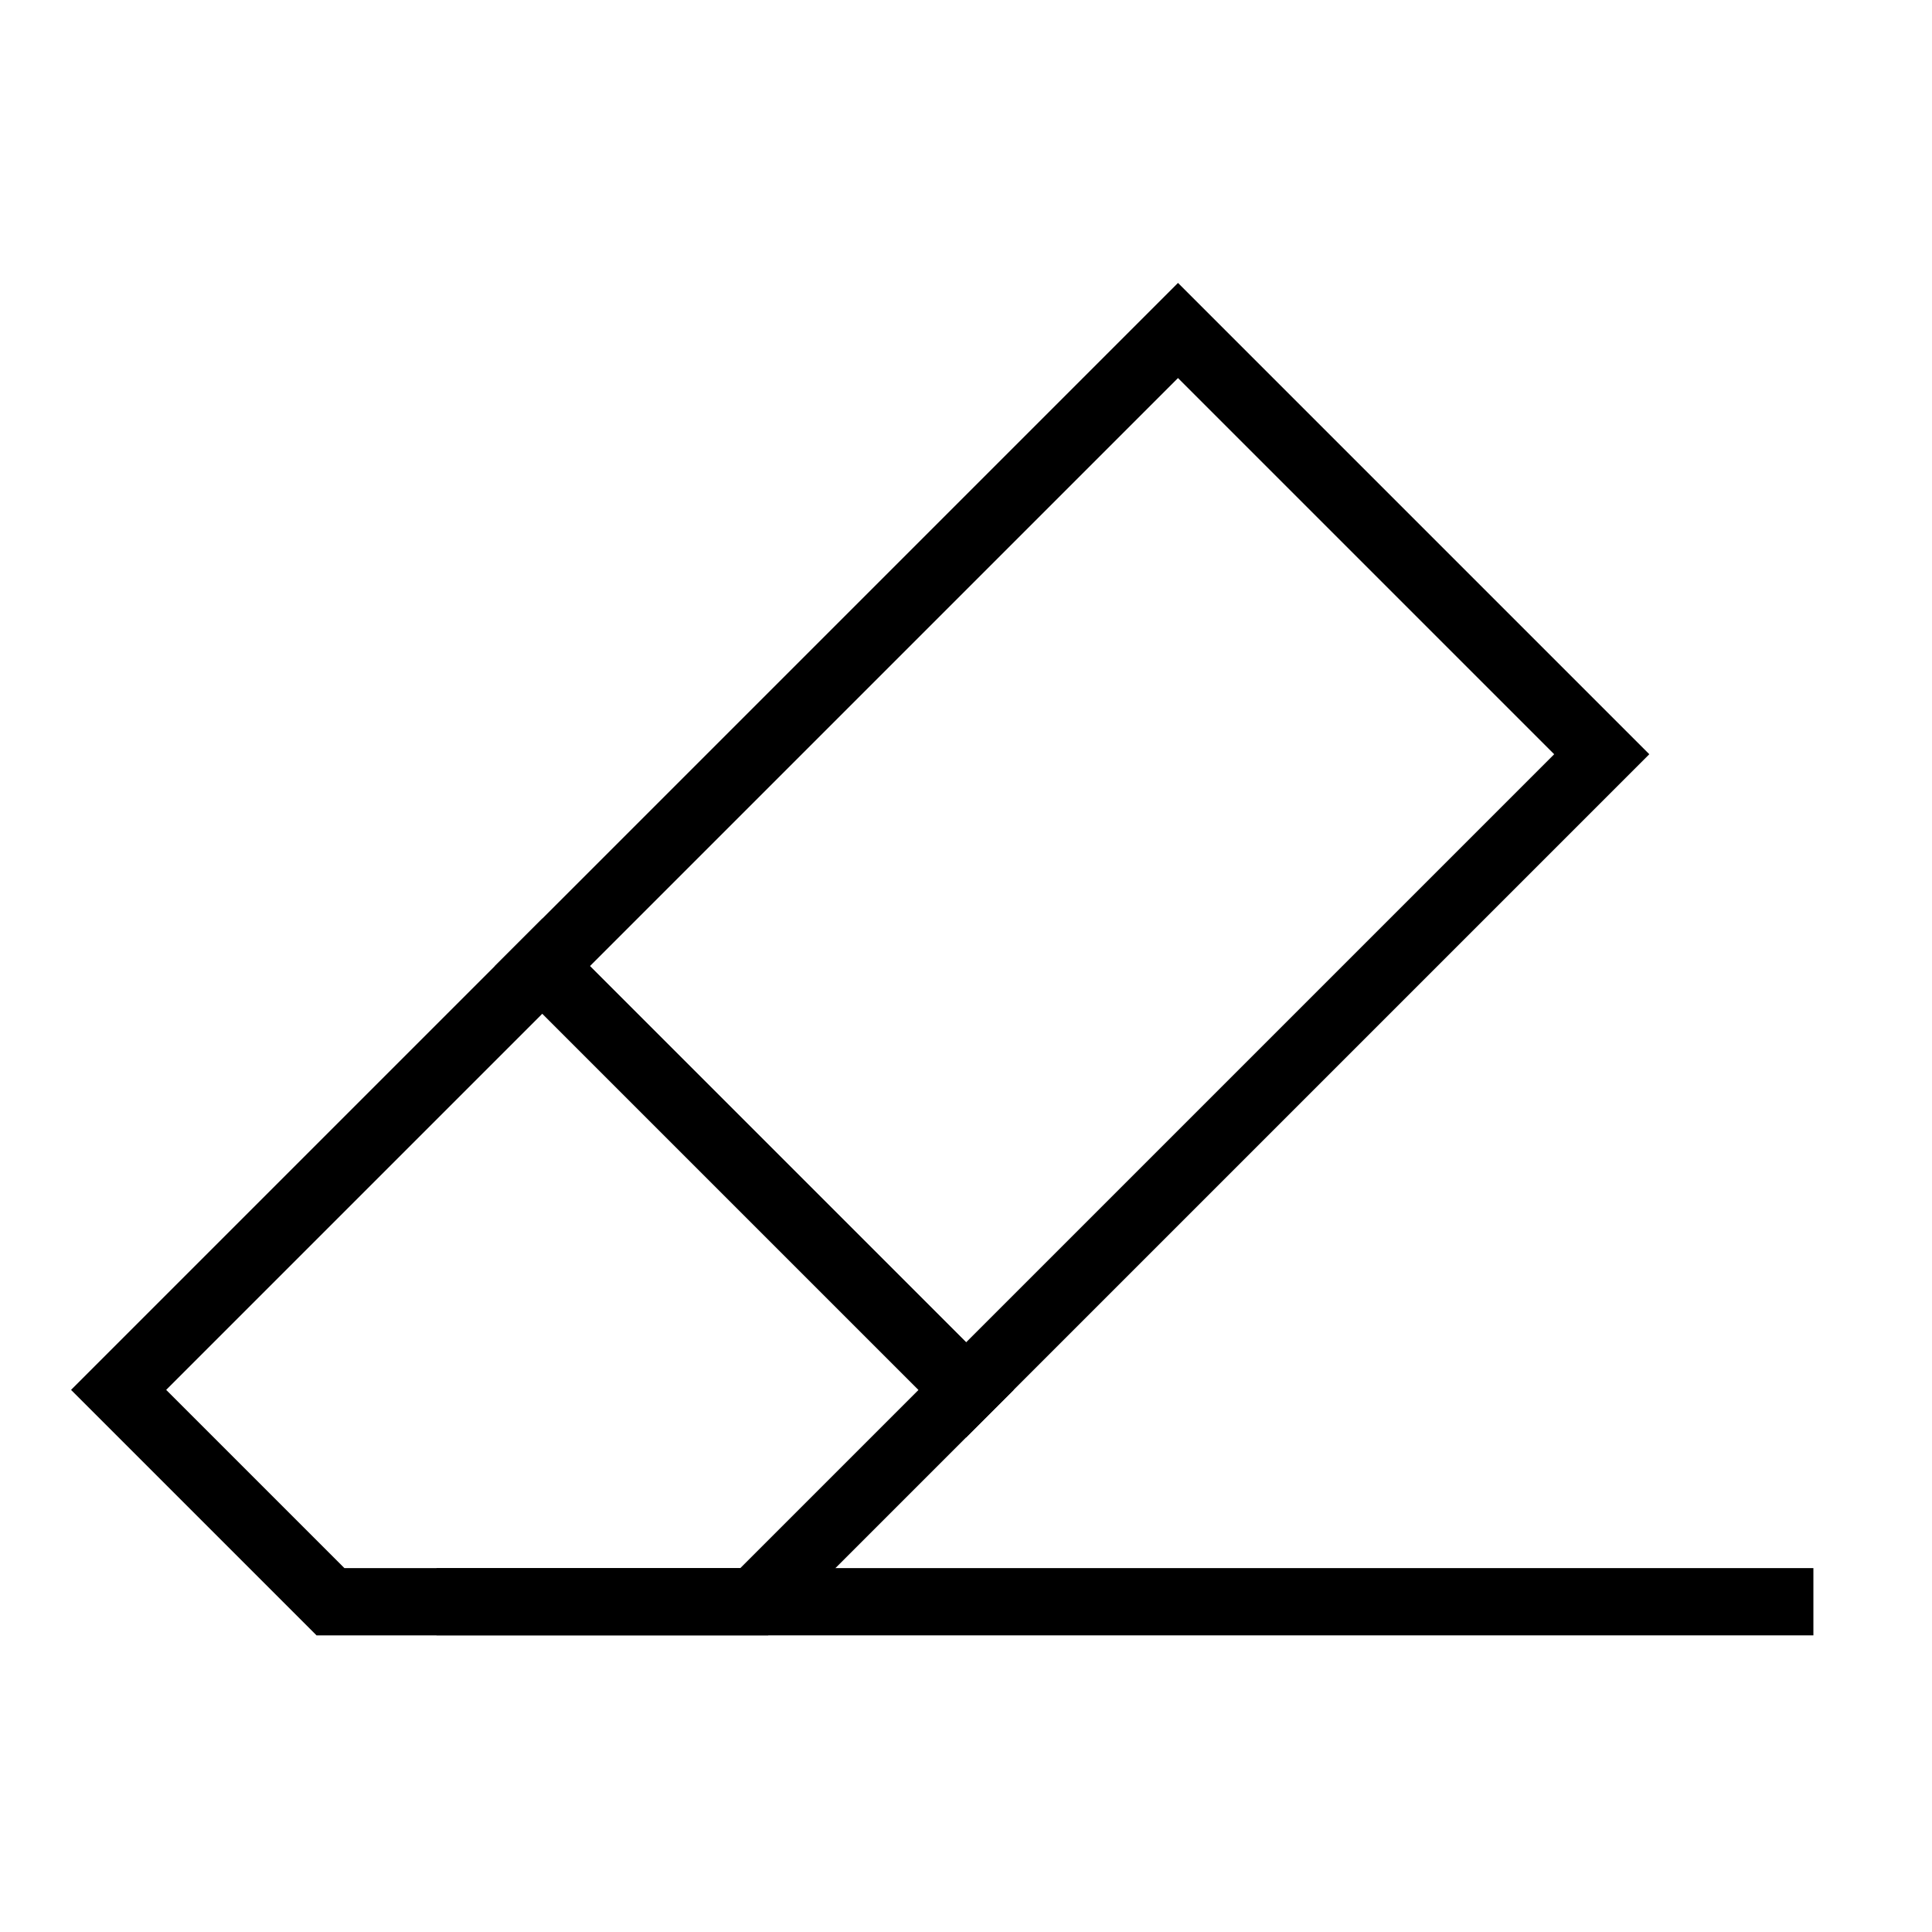 <?xml version="1.0" standalone="no"?>
<!DOCTYPE svg PUBLIC "-//W3C//DTD SVG 1.1//EN"
"http://www.w3.org/Graphics/SVG/1.1/DTD/svg11.dtd">
<!-- Creator: fig2dev Version 3.2 Patchlevel 5e -->
<!-- CreationDate: Wed May 30 19:59:25 2018 -->
<!-- Magnification: 1.050 -->
<svg	xmlns="http://www.w3.org/2000/svg"
	xmlns:xlink="http://www.w3.org/1999/xlink"
	width="7.2in" height="7.2in"
	viewBox="415 415 8617 8617">
<g style="stroke-width:.025in; fill:none">

<!-- Line -->
<polygon points="1889,7559
944,6614
2834,4724
3779,5669
4724,6614
3779,7559
1889,7559
1889,7559
" style="stroke:#000000;stroke-width:300;
stroke-linejoin:miter; stroke-linecap:butt;
"/>
<!-- Line -->
<polygon points="2834,4724
5669,1889
7559,3779
4724,6614
2834,4724
2834,4724
" style="stroke:#000000;stroke-width:300;
stroke-linejoin:miter; stroke-linecap:butt;
"/>
<!-- Line -->
<polyline points="2362,7559
8503,7559
" style="stroke:#000000;stroke-width:300;
stroke-linejoin:miter; stroke-linecap:butt;
"/>
</g>
</svg>

